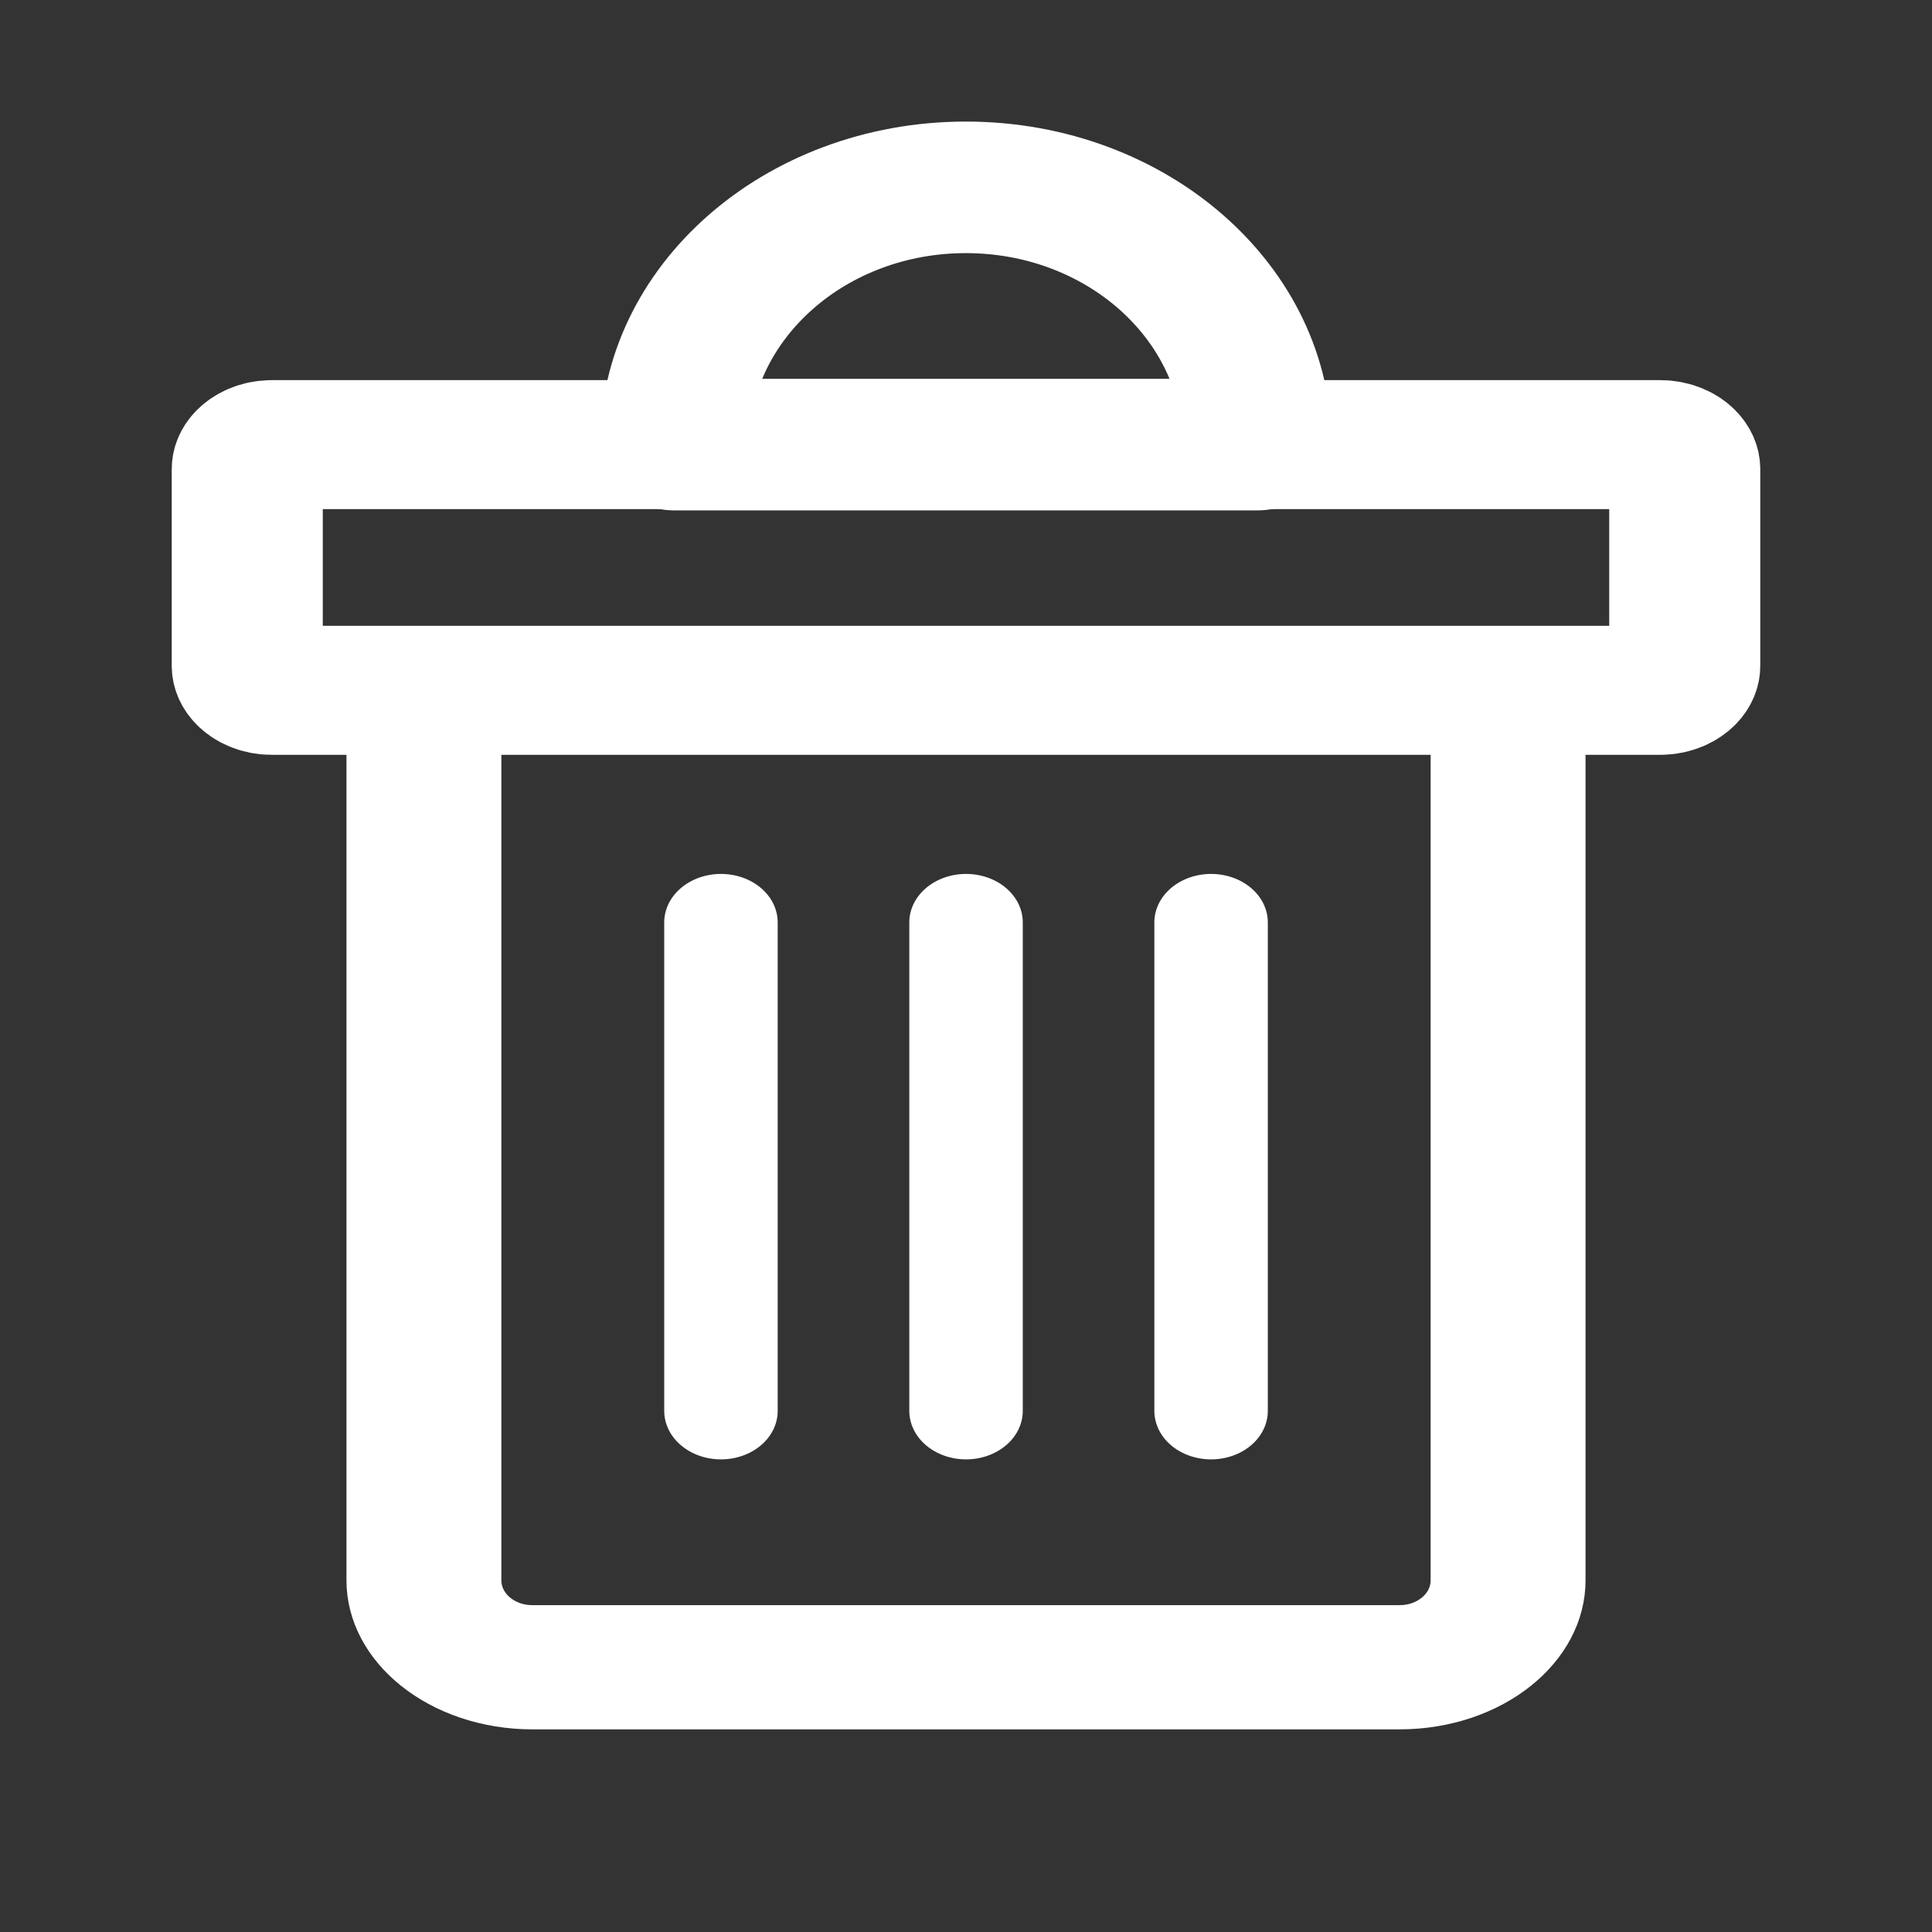 <?xml version="1.0" encoding="UTF-8" standalone="no"?>
<!DOCTYPE svg PUBLIC "-//W3C//DTD SVG 1.1//EN" "http://www.w3.org/Graphics/SVG/1.1/DTD/svg11.dtd">
<svg width="100%" height="100%" viewBox="0 0 55 55" version="1.1" xmlns="http://www.w3.org/2000/svg" xmlns:xlink="http://www.w3.org/1999/xlink" xml:space="preserve" xmlns:serif="http://www.serif.com/" style="fill-rule:evenodd;clip-rule:evenodd;stroke-linecap:round;stroke-linejoin:round;stroke-miterlimit:1.5;">
    <rect x="0" y="0" width="55" height="55" fill="#333333" stroke="none"/>
    <g transform="matrix(1,0,0,0.854,-7.10543e-15,5.404)">
        <g transform="matrix(1,0,0,1,-0.213,0)">
            <g transform="matrix(1,0,0,1,1.024,0.34)">
                <path d="M19.713,24.079L19.713,40.365" style="fill:none;stroke:white;stroke-width:3.23px;"/>
            </g>
            <g transform="matrix(1,0,0,1,8.001,0.34)">
                <path d="M19.713,24.079L19.713,40.365" style="fill:none;stroke:white;stroke-width:3.23px;"/>
            </g>
            <g transform="matrix(1,0,0,1,14.977,0.34)">
                <path d="M19.713,24.079L19.713,40.365" style="fill:none;stroke:white;stroke-width:3.23px;"/>
            </g>
        </g>
        <g transform="matrix(1,0,0,0.939,0,1.013)">
            <path d="M42.928,16.684C42.93,16.736 42.932,16.789 42.932,16.842L42.932,48.283C42.932,49.987 41.549,51.37 39.845,51.37L15.155,51.37C13.451,51.37 12.068,49.987 12.068,48.283L12.068,16.842C12.068,16.789 12.07,16.736 12.072,16.684L42.928,16.684Z" style="fill:none;stroke:white;stroke-width:4.41px;"/>
        </g>
        <g transform="matrix(1.285,0,0,1.329,-7.841,-2.794)">
            <path d="M33.953,8.493L21.047,8.493C21.047,4.932 23.938,2.04 27.5,2.04C31.062,2.04 33.953,4.932 33.953,8.493Z" style="fill:none;stroke:white;stroke-width:3.3px;"/>
        </g>
        <g transform="matrix(1,0,0,1,0.414,0.02)">
            <path d="M47.547,9.293C47.547,8.841 47.234,8.474 46.848,8.474L7.324,8.474C6.938,8.474 6.625,8.841 6.625,9.293L6.625,15.845C6.625,16.297 6.938,16.664 7.324,16.664L46.848,16.664C47.234,16.664 47.547,16.297 47.547,15.845L47.547,9.293Z" style="fill:none;stroke:white;stroke-width:4.3px;"/>
        </g>
    </g>
</svg>
